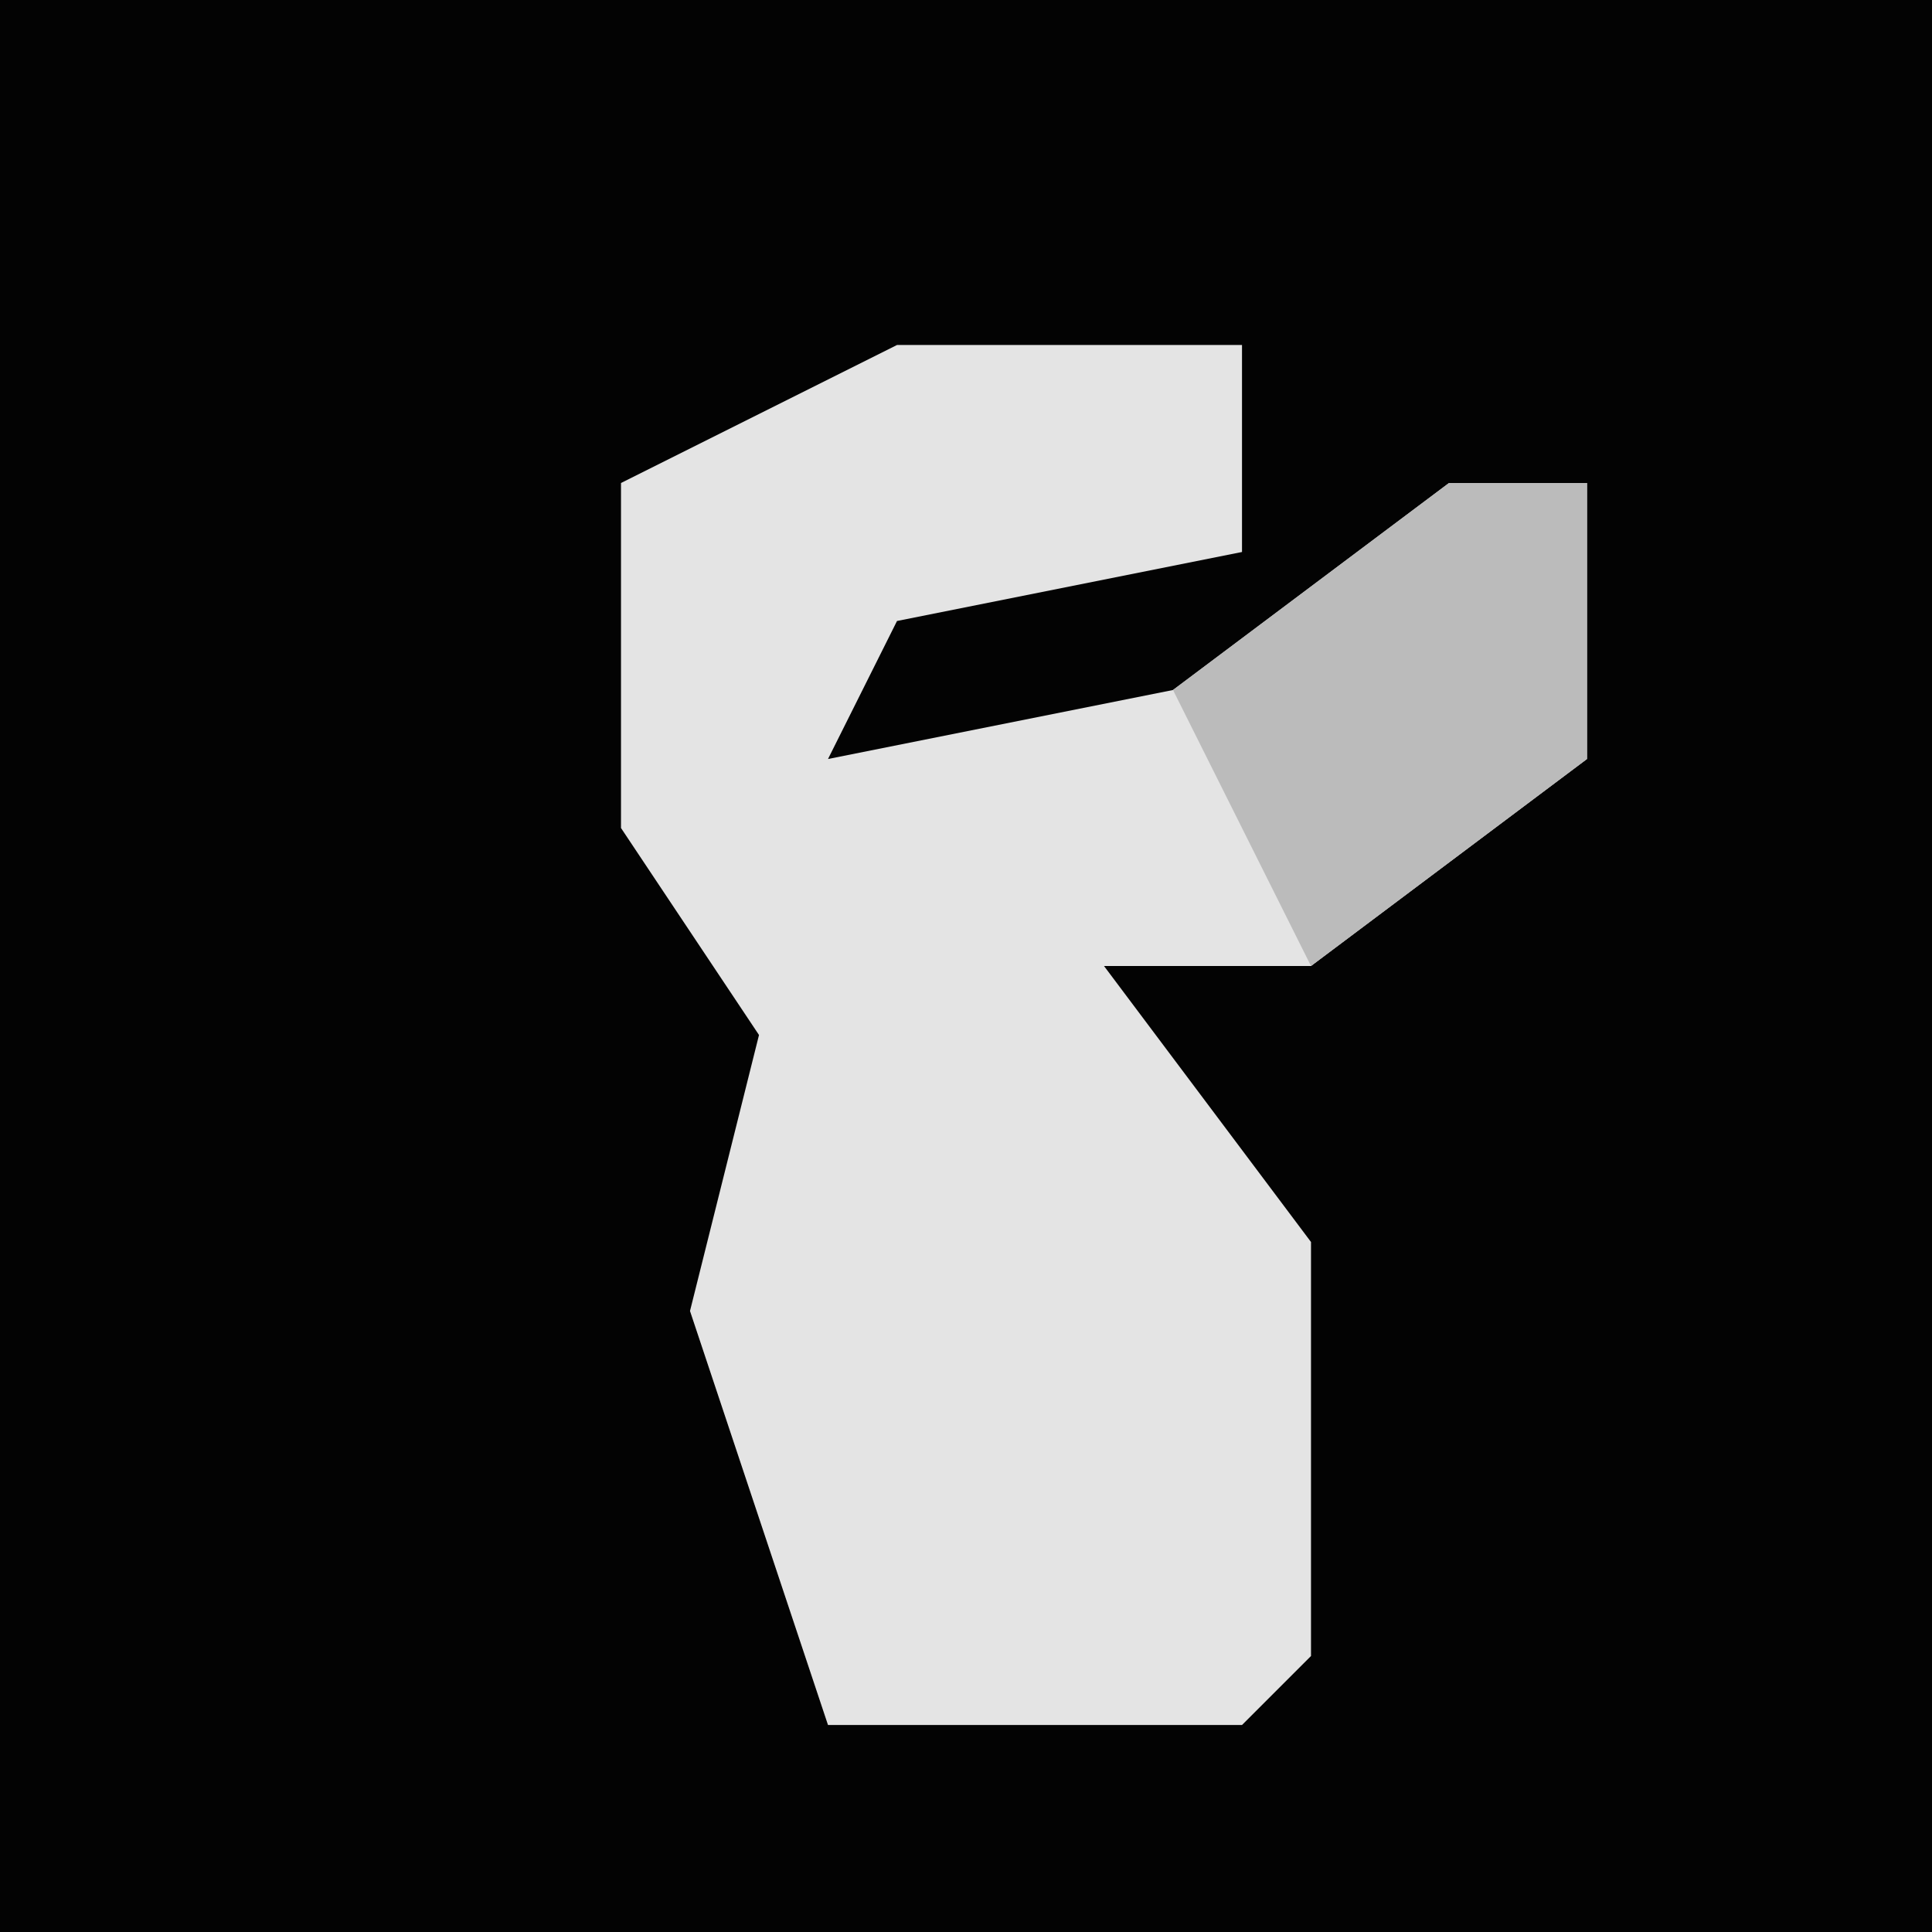 <?xml version="1.0" encoding="UTF-8"?>
<svg version="1.1" xmlns="http://www.w3.org/2000/svg" width="28" height="28">
<path d="M0,0 L28,0 L28,28 L0,28 Z " fill="#030303" transform="translate(0,0)"/>
<path d="M0,0 L5,0 L5,3 L0,4 L-1,6 L4,5 L8,2 L10,2 L10,6 L6,9 L3,9 L6,13 L6,19 L5,20 L-1,20 L-3,14 L-2,10 L-4,7 L-4,2 Z " fill="#E4E4E4" transform="translate(13,5)"/>
<path d="M0,0 L2,0 L2,4 L-2,7 L-4,3 Z " fill="#BBBBBB" transform="translate(21,7)"/>
</svg>
